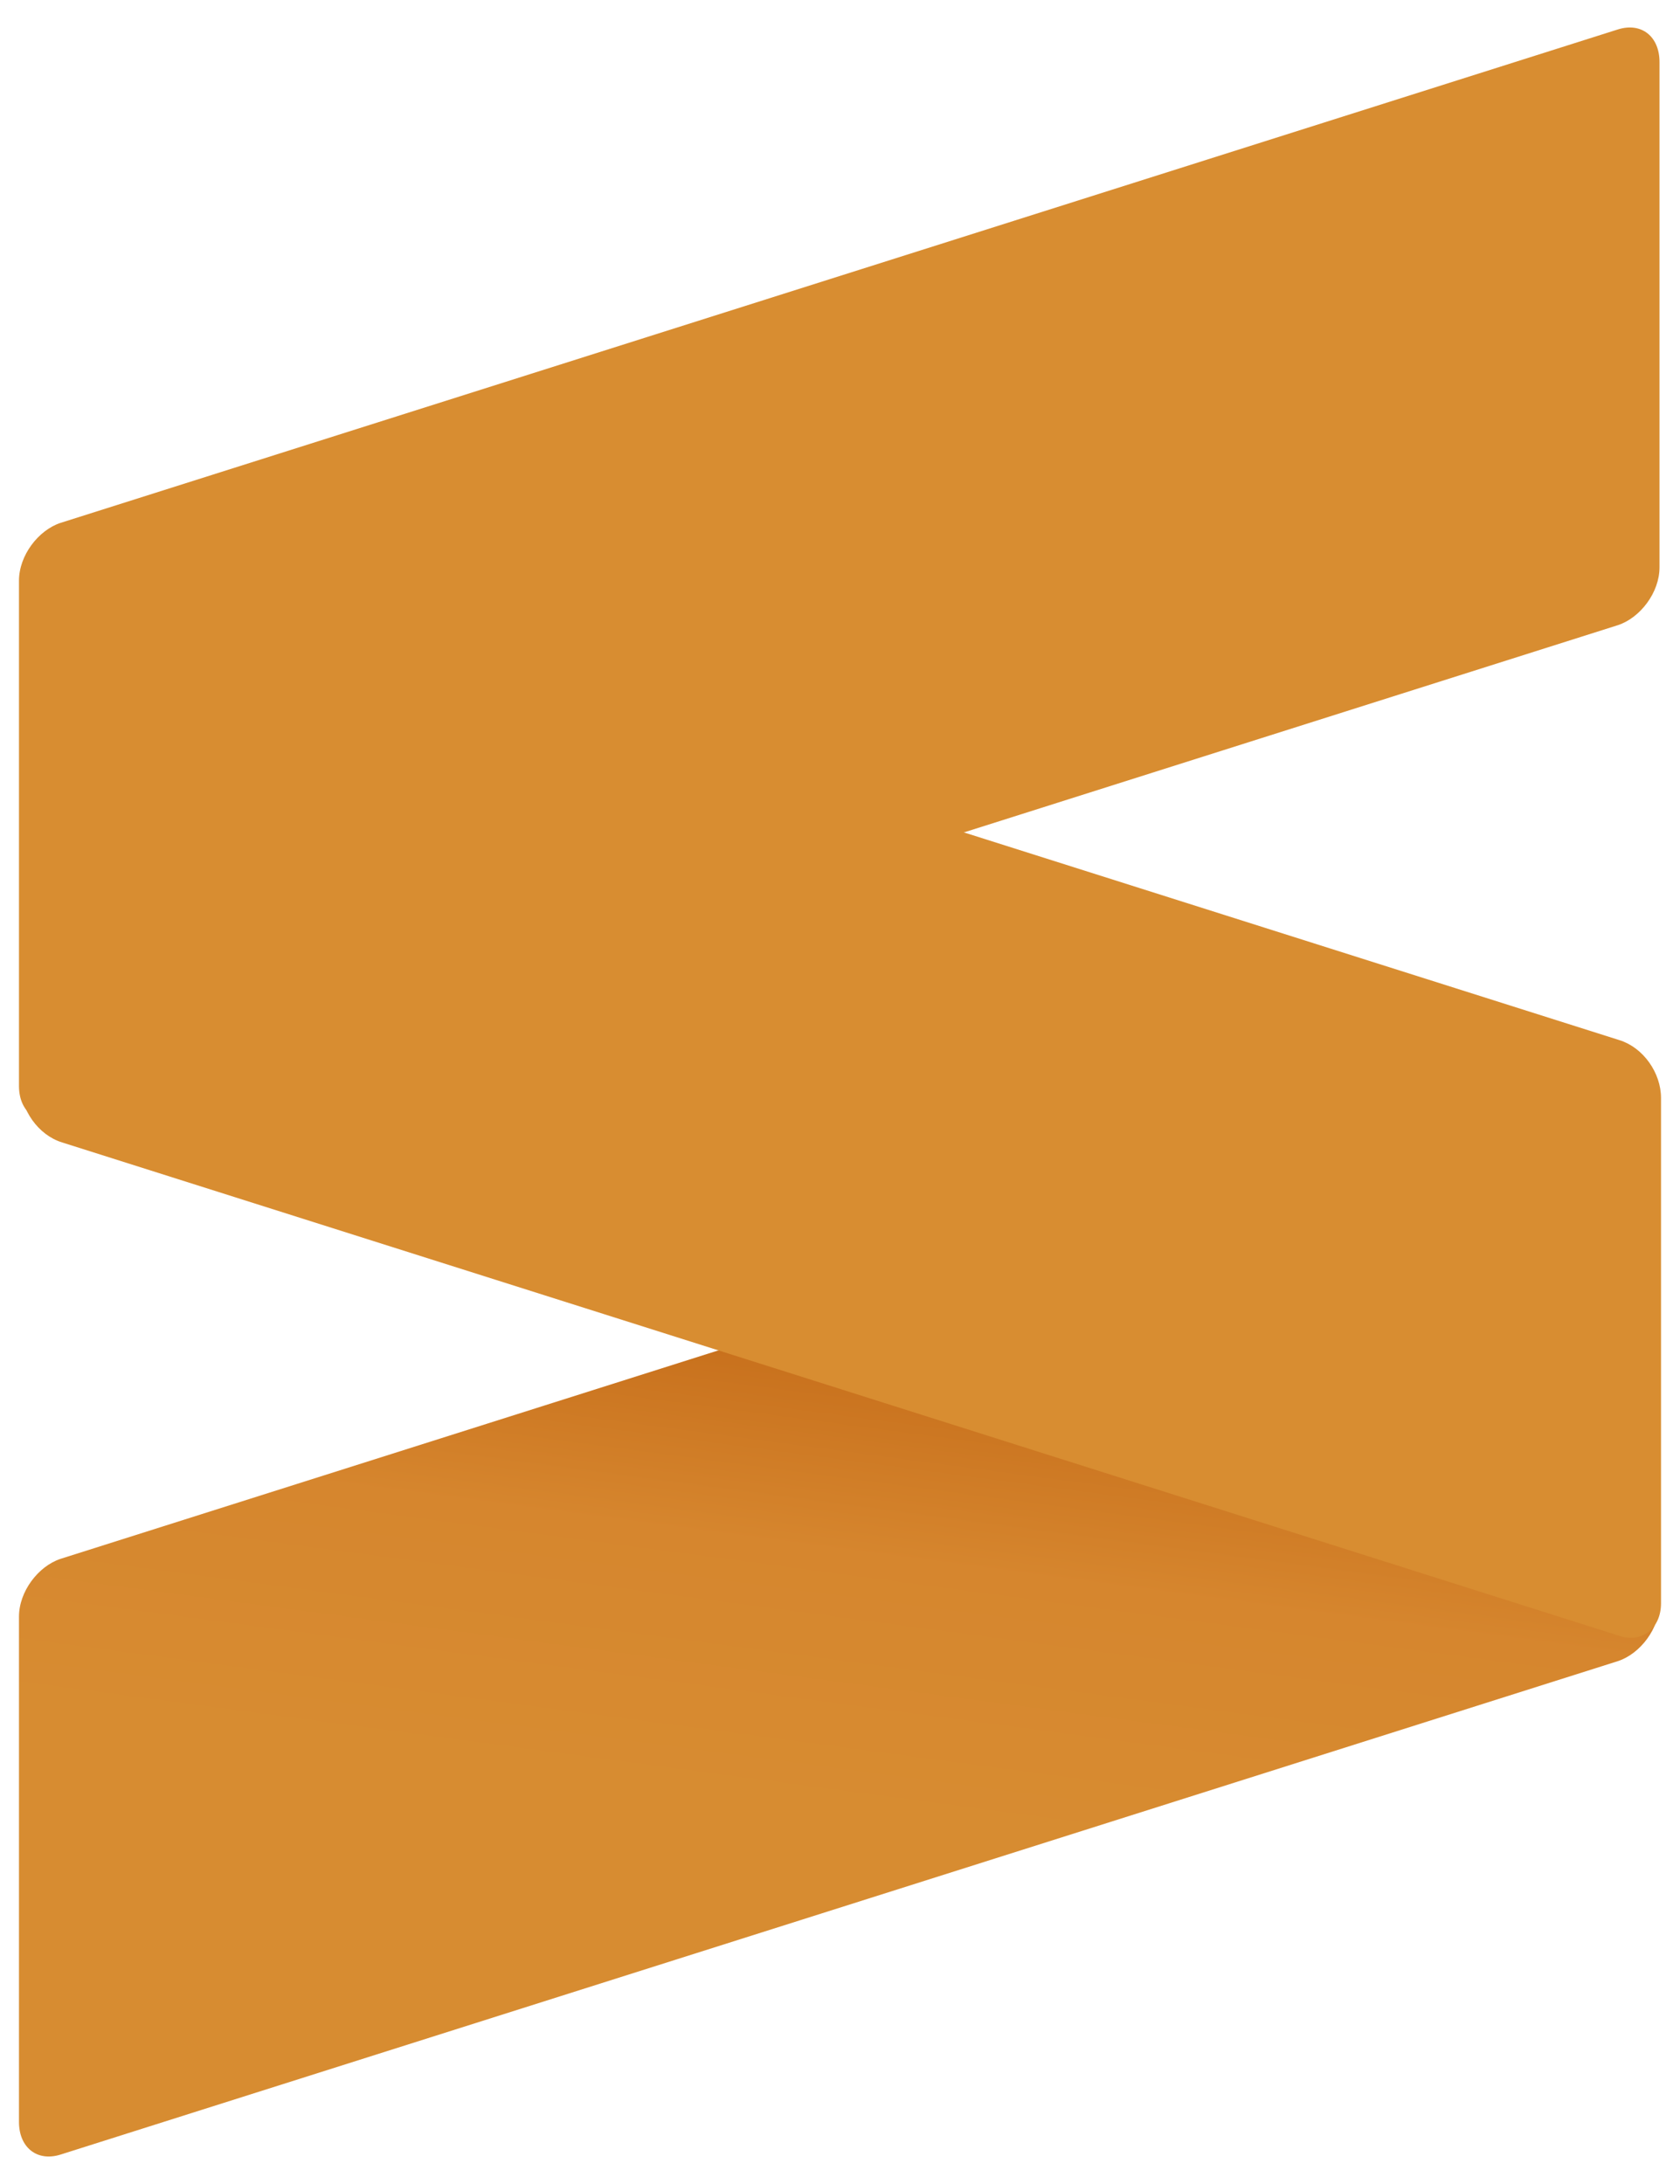<svg width="20" height="26" viewBox="0 0 20 26" fill="none" xmlns="http://www.w3.org/2000/svg">
<path d="M19.756 13.071C19.756 12.771 19.545 12.594 19.262 12.682L0.72 18.558C0.455 18.646 0.226 18.946 0.226 19.246V25.262C0.226 25.562 0.438 25.738 0.72 25.65L19.262 19.775C19.527 19.687 19.756 19.387 19.756 19.087V13.071Z" fill="url(#paint0_linear)"/>
<path d="M0.244 12.912C0.244 13.212 0.455 13.512 0.738 13.6L19.28 19.475C19.545 19.563 19.774 19.387 19.774 19.087V13.071C19.774 12.771 19.562 12.471 19.28 12.383L0.738 6.507C0.473 6.419 0.244 6.596 0.244 6.896V12.912Z" fill="#D88D31"/>
<path d="M19.756 0.738C19.756 0.438 19.545 0.262 19.262 0.35L0.72 6.225C0.455 6.313 0.226 6.613 0.226 6.913V12.929C0.226 13.229 0.438 13.406 0.72 13.318L19.262 7.442C19.527 7.354 19.756 7.054 19.756 6.754V0.738Z" fill="#D88D31"/>
<defs>
<linearGradient id="paint0_linear" x1="9.296" y1="21.473" x2="10.055" y2="15.751" gradientUnits="userSpaceOnUse">
<stop stop-color="#D78C31"/>
<stop offset="0.53" stop-color="#D6862E"/>
<stop offset="1" stop-color="#C56C19"/>
</linearGradient>
</defs>
</svg>
